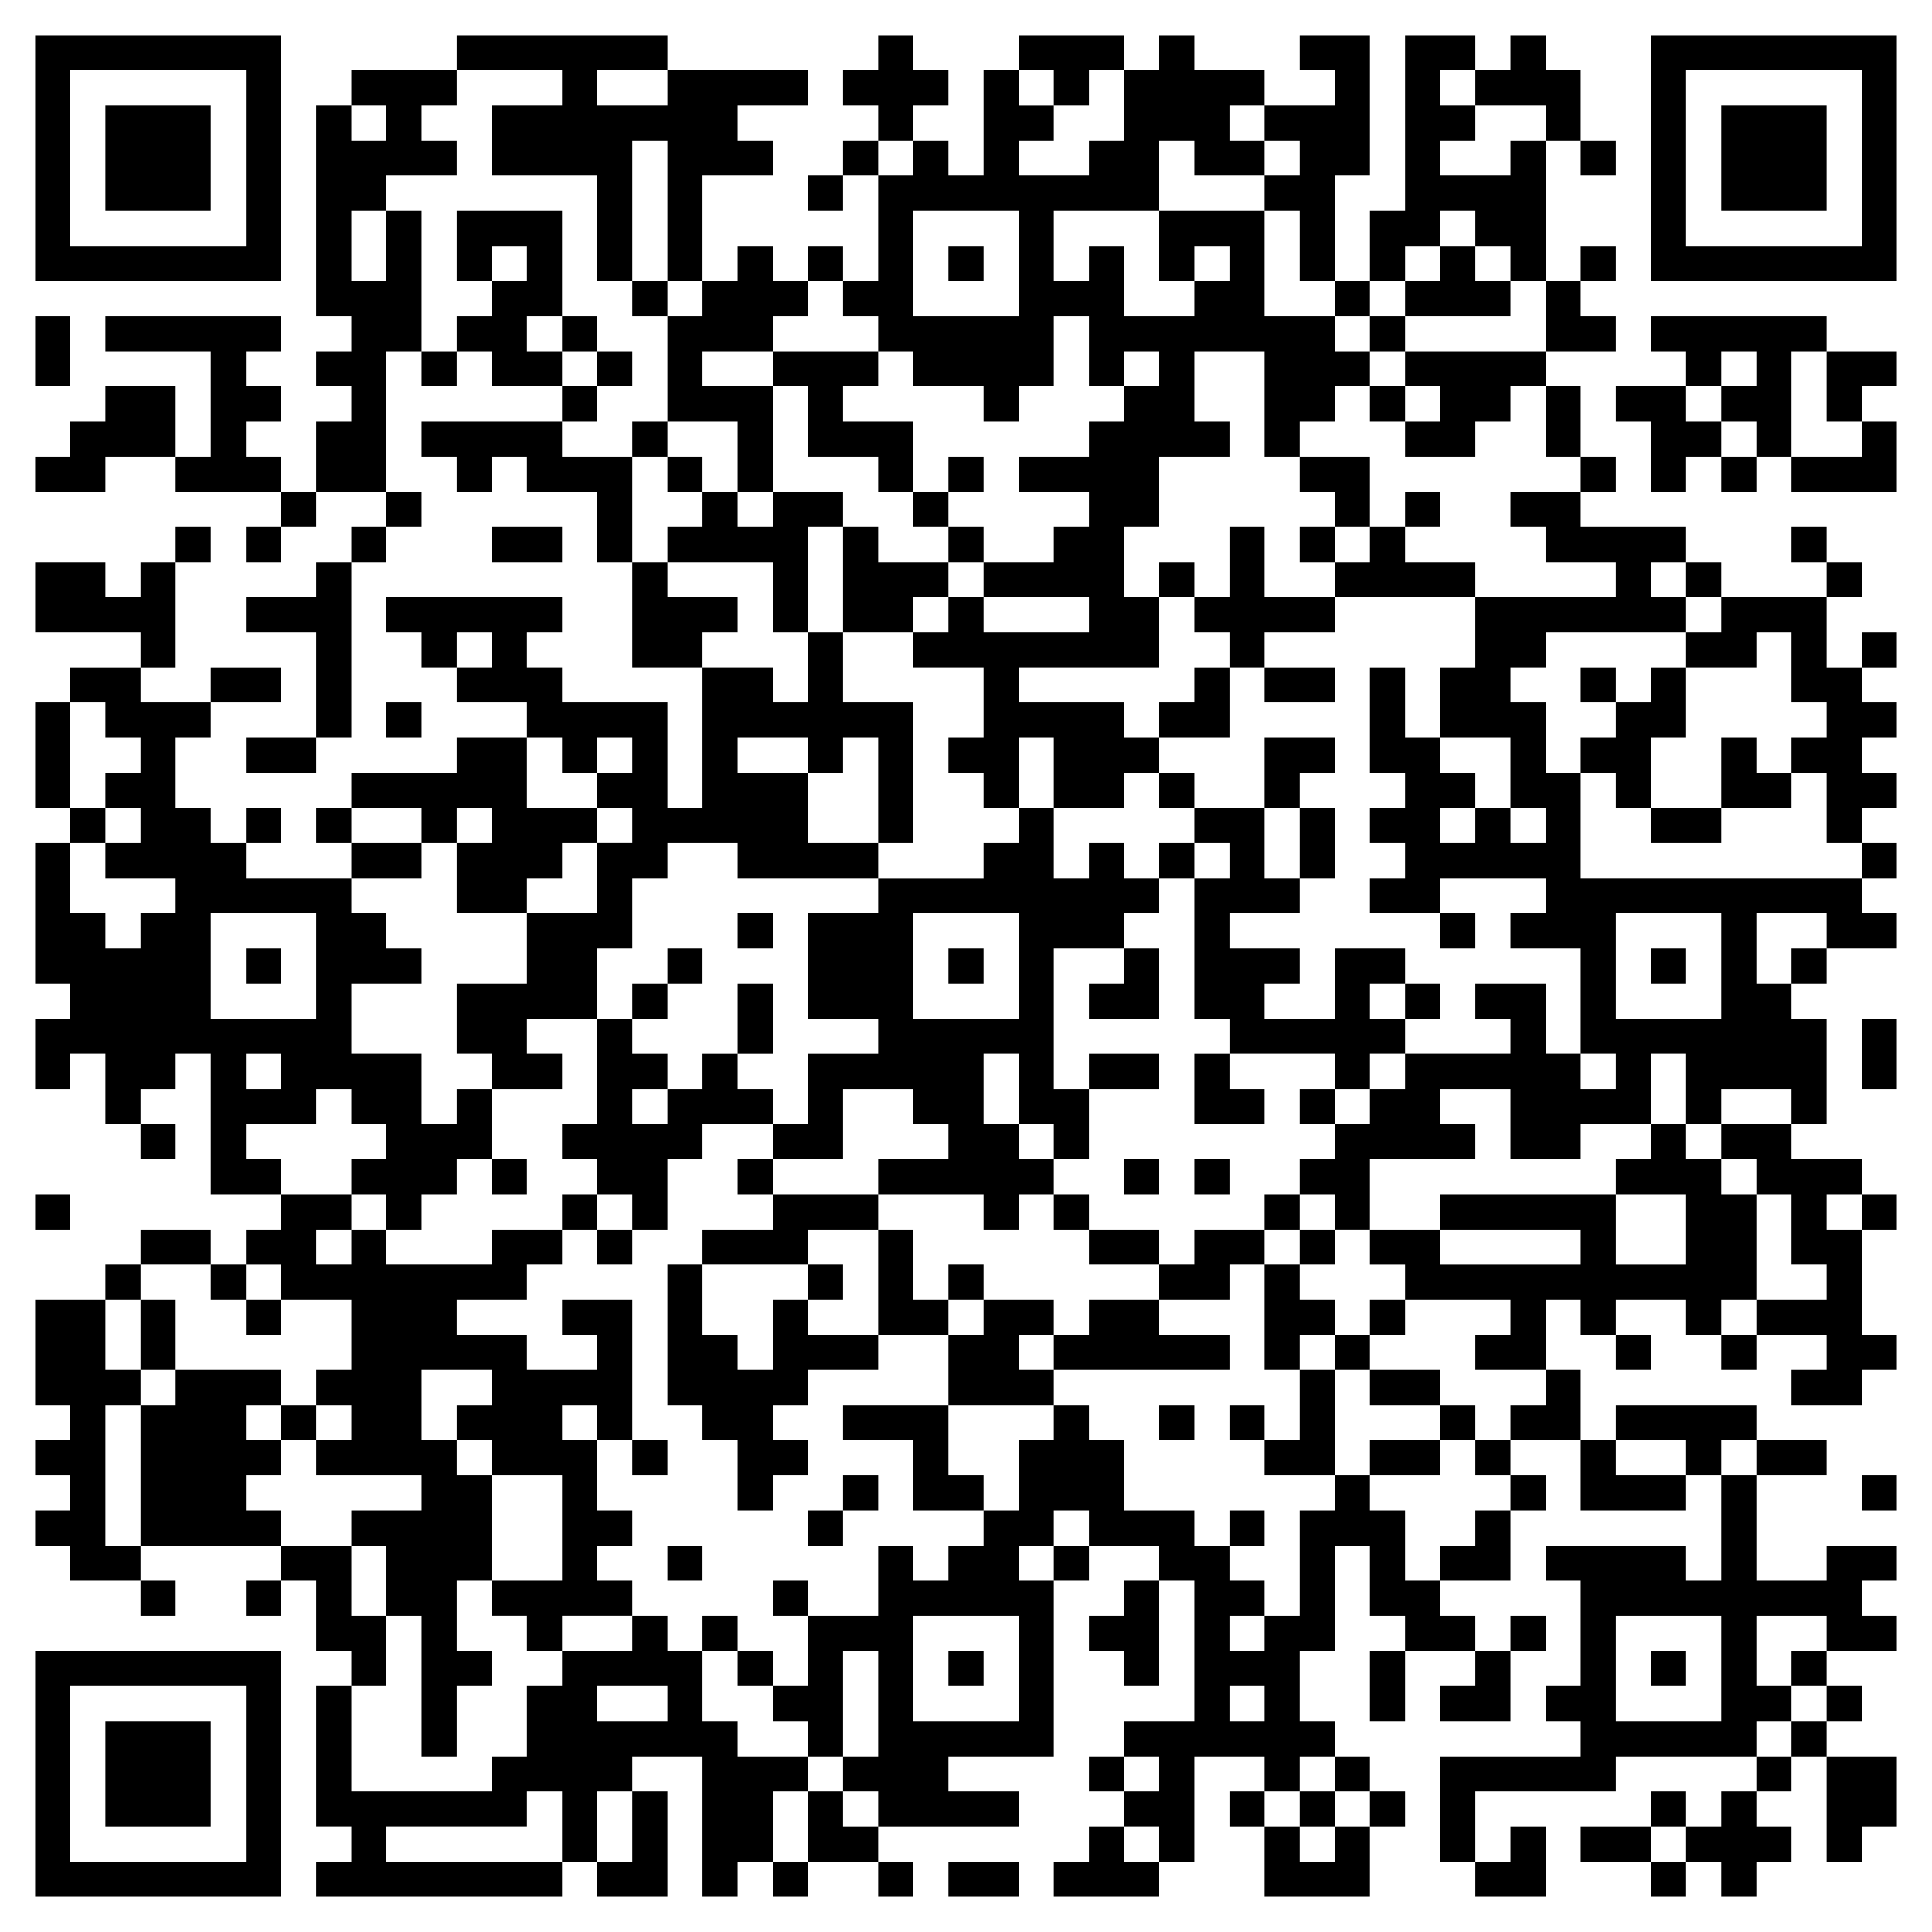 <svg xmlns="http://www.w3.org/2000/svg" viewBox="0 0 55 55"><path d="M1 1h7v7h-7zM13 1h6v1h-2v1h2v-1h4v1h-2v1h1v1h-2v3h-1v-4h-1v4h-1v-3h-3v-2h2v-1h-3zM25 1h1v1h1v1h-1v1h-1v-1h-1v-1h1zM29 1h3v1h-1v1h-1v-1h-1zM33 1h1v1h2v1h-1v1h1v1h-2v-1h-1v2h-3v2h1v-1h1v2h2v-1h1v-1h-1v1h-1v-2h3v3h2v1h1v1h-1v1h-1v1h-1v-3h-2v2h1v1h-2v2h-1v2h1v2h-4v1h3v1h1v1h-1v1h-2v-2h-1v2h-1v-1h-1v-1h1v-2h-2v-1h1v-1h1v1h3v-1h-3v-1h2v-1h1v-1h-2v-1h2v-1h1v-1h1v-1h-1v1h-1v-2h-1v2h-1v1h-1v-1h-2v-1h-1v-1h-1v-1h1v-3h1v-1h1v1h1v-3h1v1h1v1h-1v1h2v-1h1v-2h1zM37 1h2v4h-1v3h-1v-2h-1v-1h1v-1h-1v-1h2v-1h-1zM40 1h2v1h-1v1h1v1h-1v1h2v-1h1v4h-1v-1h-1v-1h-1v1h-1v1h-1v-2h1zM43 1h1v1h1v2h-1v-1h-2v-1h1zM47 1h7v7h-7zM2 2v5h5v-5zM10 2h3v1h-1v1h1v1h-2v1h-1v2h1v-2h1v4h-1v4h-2v-2h1v-1h-1v-1h1v-1h-1v-6h1v1h1v-1h-1zM48 2v5h5v-5zM3 3h3v3h-3zM49 3h3v3h-3zM24 4h1v1h-1zM45 4h1v1h-1zM23 5h1v1h-1zM13 6h3v3h-1v1h1v1h-2v-1h-1v-1h1v-1h1v-1h-1v1h-1zM26 6v3h3v-3zM21 7h1v1h1v1h-1v1h-2v1h2v3h-1v-2h-2v-3h1v-1h1zM23 7h1v1h-1zM27 7h1v1h-1zM41 7h1v1h1v1h-3v-1h1zM45 7h1v1h-1zM18 8h1v1h-1zM38 8h1v1h-1zM44 8h1v1h1v1h-2zM1 9h1v2h-1zM3 9h5v1h-1v1h1v1h-1v1h1v1h-3v-1h1v-3h-3zM16 9h1v1h-1zM39 9h1v1h-1zM47 9h5v1h-1v3h-1v-1h-1v-1h1v-1h-1v1h-1v-1h-1zM12 10h1v1h-1zM17 10h1v1h-1zM22 10h3v1h-1v1h2v2h-1v-1h-2v-2h-1zM40 10h4v1h-1v1h-1v1h-2v-1h1v-1h-1zM52 10h2v1h-1v1h-1zM3 11h2v2h-2v1h-2v-1h1v-1h1zM16 11h1v1h-1zM39 11h1v1h-1zM44 11h1v2h-1zM46 11h2v1h1v1h-1v1h-1v-2h-1zM12 12h4v1h2v3h-1v-2h-2v-1h-1v1h-1v-1h-1zM18 12h1v1h-1zM53 12h1v2h-3v-1h2zM19 13h1v1h-1zM27 13h1v1h-1zM37 13h2v2h-1v-1h-1zM45 13h1v1h-1zM49 13h1v1h-1zM8 14h1v1h-1zM11 14h1v1h-1zM20 14h1v1h1v-1h2v1h-1v3h-1v-2h-3v-1h1zM26 14h1v1h-1zM40 14h1v1h-1zM43 14h2v1h3v1h-1v1h1v1h-4v1h-1v1h1v2h1v3h8v1h1v1h-2v-1h-2v2h1v1h1v3h-1v-1h-2v1h-1v-2h-1v2h-2v1h-2v-2h-2v1h1v1h-3v2h-1v-1h-1v-1h1v-1h1v-1h1v-1h3v-1h-1v-1h2v2h1v1h1v-1h-1v-3h-2v-1h1v-1h-3v1h-2v-1h1v-1h-1v-1h1v-1h-1v-3h1v2h1v1h1v1h-1v1h1v-1h1v1h1v-1h-1v-2h-2v-2h1v-2h4v-1h-2v-1h-1zM5 15h1v1h-1zM7 15h1v1h-1zM10 15h1v1h-1zM14 15h2v1h-2zM24 15h1v1h2v1h-1v1h-2zM27 15h1v1h-1zM35 15h1v2h2v1h-2v1h-1v-1h-1v-1h1zM37 15h1v1h-1zM39 15h1v1h2v1h-4v-1h1zM51 15h1v1h-1zM1 16h2v1h1v-1h1v3h-1v-1h-3zM9 16h1v5h-1v-3h-2v-1h2zM18 16h1v1h2v1h-1v1h-2zM33 16h1v1h-1zM48 16h1v1h-1zM52 16h1v1h-1zM11 17h5v1h-1v1h1v1h3v3h1v-4h2v1h1v-2h1v2h2v4h-1v-3h-1v1h-1v-1h-2v1h2v2h2v1h-4v-1h-2v1h-1v2h-1v2h-2v1h1v1h-2v-1h-1v-2h2v-2h2v-2h1v-1h-1v-1h1v-1h-1v1h-1v-1h-1v-1h-2v-1h1v-1h-1v1h-1v-1h-1zM49 17h3v2h1v1h1v1h-1v1h1v1h-1v1h-1v-2h-1v-1h1v-1h-1v-2h-1v1h-2v-1h1zM53 18h1v1h-1zM2 19h2v1h2v1h-1v2h1v1h1v1h3v1h1v1h1v1h-2v2h2v2h1v-1h1v2h-1v1h-1v1h-1v-1h-1v-1h1v-1h-1v-1h-1v1h-2v1h1v1h-2v-4h-1v1h-1v1h-1v-2h-1v1h-1v-2h1v-1h-1v-4h1v2h1v1h1v-1h1v-1h-2v-1h1v-1h-1v-1h1v-1h-1v-1h-1zM6 19h2v1h-2zM34 19h1v2h-2v-1h1zM36 19h2v1h-2zM45 19h1v1h-1zM47 19h1v2h-1v2h-1v-1h-1v-1h1v-1h1zM1 20h1v3h-1zM11 20h1v1h-1zM7 21h2v1h-2zM13 21h2v2h2v1h-1v1h-1v1h-2v-2h1v-1h-1v1h-1v-1h-2v-1h3zM36 21h2v1h-1v1h-1zM49 21h1v1h1v1h-2zM33 22h1v1h-1zM2 23h1v1h-1zM7 23h1v1h-1zM9 23h1v1h-1zM29 23h1v2h1v-1h1v1h1v1h-1v1h-2v4h1v2h-1v-1h-1v-2h-1v2h1v1h1v1h-1v1h-1v-1h-3v-1h2v-1h-1v-1h-2v2h-2v-1h1v-2h2v-1h-2v-3h2v-1h3v-1h1zM34 23h2v2h1v1h-2v1h2v1h-1v1h2v-2h2v1h-1v1h1v1h-1v1h-1v-1h-3v-1h-1v-4h1v-1h-1zM37 23h1v2h-1zM47 23h2v1h-2zM10 24h2v1h-2zM33 24h1v1h-1zM53 24h1v1h-1zM6 26v3h3v-3zM21 26h1v1h-1zM26 26v3h3v-3zM41 26h1v1h-1zM46 26v3h3v-3zM7 27h1v1h-1zM19 27h1v1h-1zM27 27h1v1h-1zM32 27h1v2h-2v-1h1zM47 27h1v1h-1zM51 27h1v1h-1zM18 28h1v1h-1zM21 28h1v2h-1zM40 28h1v1h-1zM17 29h1v1h1v1h-1v1h1v-1h1v-1h1v1h1v1h-2v1h-1v2h-1v-1h-1v-1h-1v-1h1zM53 29h1v2h-1zM7 30v1h1v-1zM31 30h2v1h-2zM34 30h1v1h1v1h-2zM37 31h1v1h-1zM4 32h1v1h-1zM47 32h1v1h1v1h1v3h-1v1h-1v-1h-2v1h-1v-1h-1v2h-2v-1h1v-1h-3v-1h-1v-1h2v1h4v-1h-4v-1h5v2h2v-2h-2v-1h1zM49 32h2v1h2v1h-1v1h1v3h1v1h-1v1h-2v-1h1v-1h-2v-1h2v-1h-1v-2h-1v-1h-1zM14 33h1v1h-1zM21 33h1v1h-1zM32 33h1v1h-1zM34 33h1v1h-1zM1 34h1v1h-1zM8 34h2v1h-1v1h1v-1h1v1h3v-1h2v1h-1v1h-2v1h2v1h2v-1h-1v-1h2v4h-1v-1h-1v1h1v2h1v1h-1v1h1v1h-2v1h-1v-1h-1v-1h2v-3h-2v-1h-1v-1h1v-1h-2v2h1v1h1v3h-1v2h1v1h-1v2h-1v-4h-1v-2h-1v-1h2v-1h-3v-1h1v-1h-1v-1h1v-2h-2v-1h-1v-1h1zM16 34h1v1h-1zM22 34h3v1h-2v1h-3v-1h2zM30 34h1v1h-1zM36 34h1v1h-1zM53 34h1v1h-1zM4 35h2v1h-2zM17 35h1v1h-1zM25 35h1v2h1v1h-2zM31 35h2v1h-2zM34 35h2v1h-1v1h-2v-1h1zM37 35h1v1h-1zM3 36h1v1h-1zM6 36h1v1h-1zM19 36h1v2h1v1h1v-2h1v1h2v1h-2v1h-1v1h1v1h-1v1h-1v-2h-1v-1h-1zM23 36h1v1h-1zM27 36h1v1h-1zM36 36h1v1h1v1h-1v1h-1zM1 37h2v2h1v1h-1v4h1v1h-2v-1h-1v-1h1v-1h-1v-1h1v-1h-1zM4 37h1v2h-1zM7 37h1v1h-1zM28 37h2v1h-1v1h1v1h-3v-2h1zM31 37h2v1h2v1h-5v-1h1zM39 37h1v1h-1zM38 38h1v1h-1zM46 38h1v1h-1zM49 38h1v1h-1zM5 39h3v1h-1v1h1v1h-1v1h1v1h-4v-4h1zM37 39h1v3h-2v-1h1zM39 39h2v1h-2zM44 39h1v2h-2v-1h1zM8 40h1v1h-1zM24 40h3v2h1v1h-2v-2h-2zM30 40h1v1h1v2h2v1h1v1h1v1h-1v1h1v-1h1v-3h1v-1h1v1h1v2h1v1h1v1h-2v-1h-1v-2h-1v3h-1v2h1v1h-1v1h-1v-1h-2v3h-1v-1h-1v-1h1v-1h-1v-1h2v-4h-1v-1h-2v-1h-1v1h-1v1h1v5h-3v1h2v1h-4v-1h-1v-1h1v-3h-1v3h-1v-1h-1v-1h1v-2h2v-2h1v1h1v-1h1v-1h1v-2h1zM33 40h1v1h-1zM35 40h1v1h-1zM41 40h1v1h-1zM46 40h4v1h-1v1h-1v-1h-2zM18 41h1v1h-1zM39 41h2v1h-2zM42 41h1v1h-1zM45 41h1v1h2v1h-3zM50 41h2v1h-2zM24 42h1v1h-1zM43 42h1v1h-1zM49 42h1v3h2v-1h2v1h-1v1h1v1h-2v-1h-2v2h1v1h-1v1h-4v1h-4v2h-1v-3h4v-1h-1v-1h1v-3h-1v-1h4v1h1zM53 42h1v1h-1zM23 43h1v1h-1zM35 43h1v1h-1zM42 43h1v2h-2v-1h1zM8 44h2v2h1v2h-1v-1h-1v-2h-1zM19 44h1v1h-1zM30 44h1v1h-1zM4 45h1v1h-1zM7 45h1v1h-1zM22 45h1v1h-1zM32 45h1v3h-1v-1h-1v-1h1zM18 46h1v1h1v2h1v1h2v1h-1v2h-1v1h-1v-4h-2v1h-1v2h-1v-2h-1v1h-4v1h5v1h-7v-1h1v-1h-1v-4h1v3h4v-1h1v-2h1v-1h2zM20 46h1v1h-1zM26 46v3h3v-3zM43 46h1v1h-1zM46 46v3h3v-3zM1 47h7v7h-7zM21 47h1v1h-1zM27 47h1v1h-1zM39 47h1v2h-1zM42 47h1v2h-2v-1h1zM47 47h1v1h-1zM51 47h1v1h-1zM2 48v5h5v-5zM17 48v1h2v-1zM35 48v1h1v-1zM52 48h1v1h-1zM3 49h3v3h-3zM51 49h1v1h-1zM31 50h1v1h-1zM38 50h1v1h-1zM50 50h1v1h-1zM52 50h2v2h-1v1h-1zM18 51h1v3h-2v-1h1zM23 51h1v1h1v1h-2zM35 51h1v1h-1zM37 51h1v1h-1zM39 51h1v1h-1zM47 51h1v1h-1zM49 51h1v1h1v1h-1v1h-1v-1h-1v-1h1zM31 52h1v1h1v1h-3v-1h1zM36 52h1v1h1v-1h1v2h-3zM43 52h1v2h-2v-1h1zM45 52h2v1h-2zM22 53h1v1h-1zM25 53h1v1h-1zM27 53h2v1h-2zM47 53h1v1h-1z"/></svg>